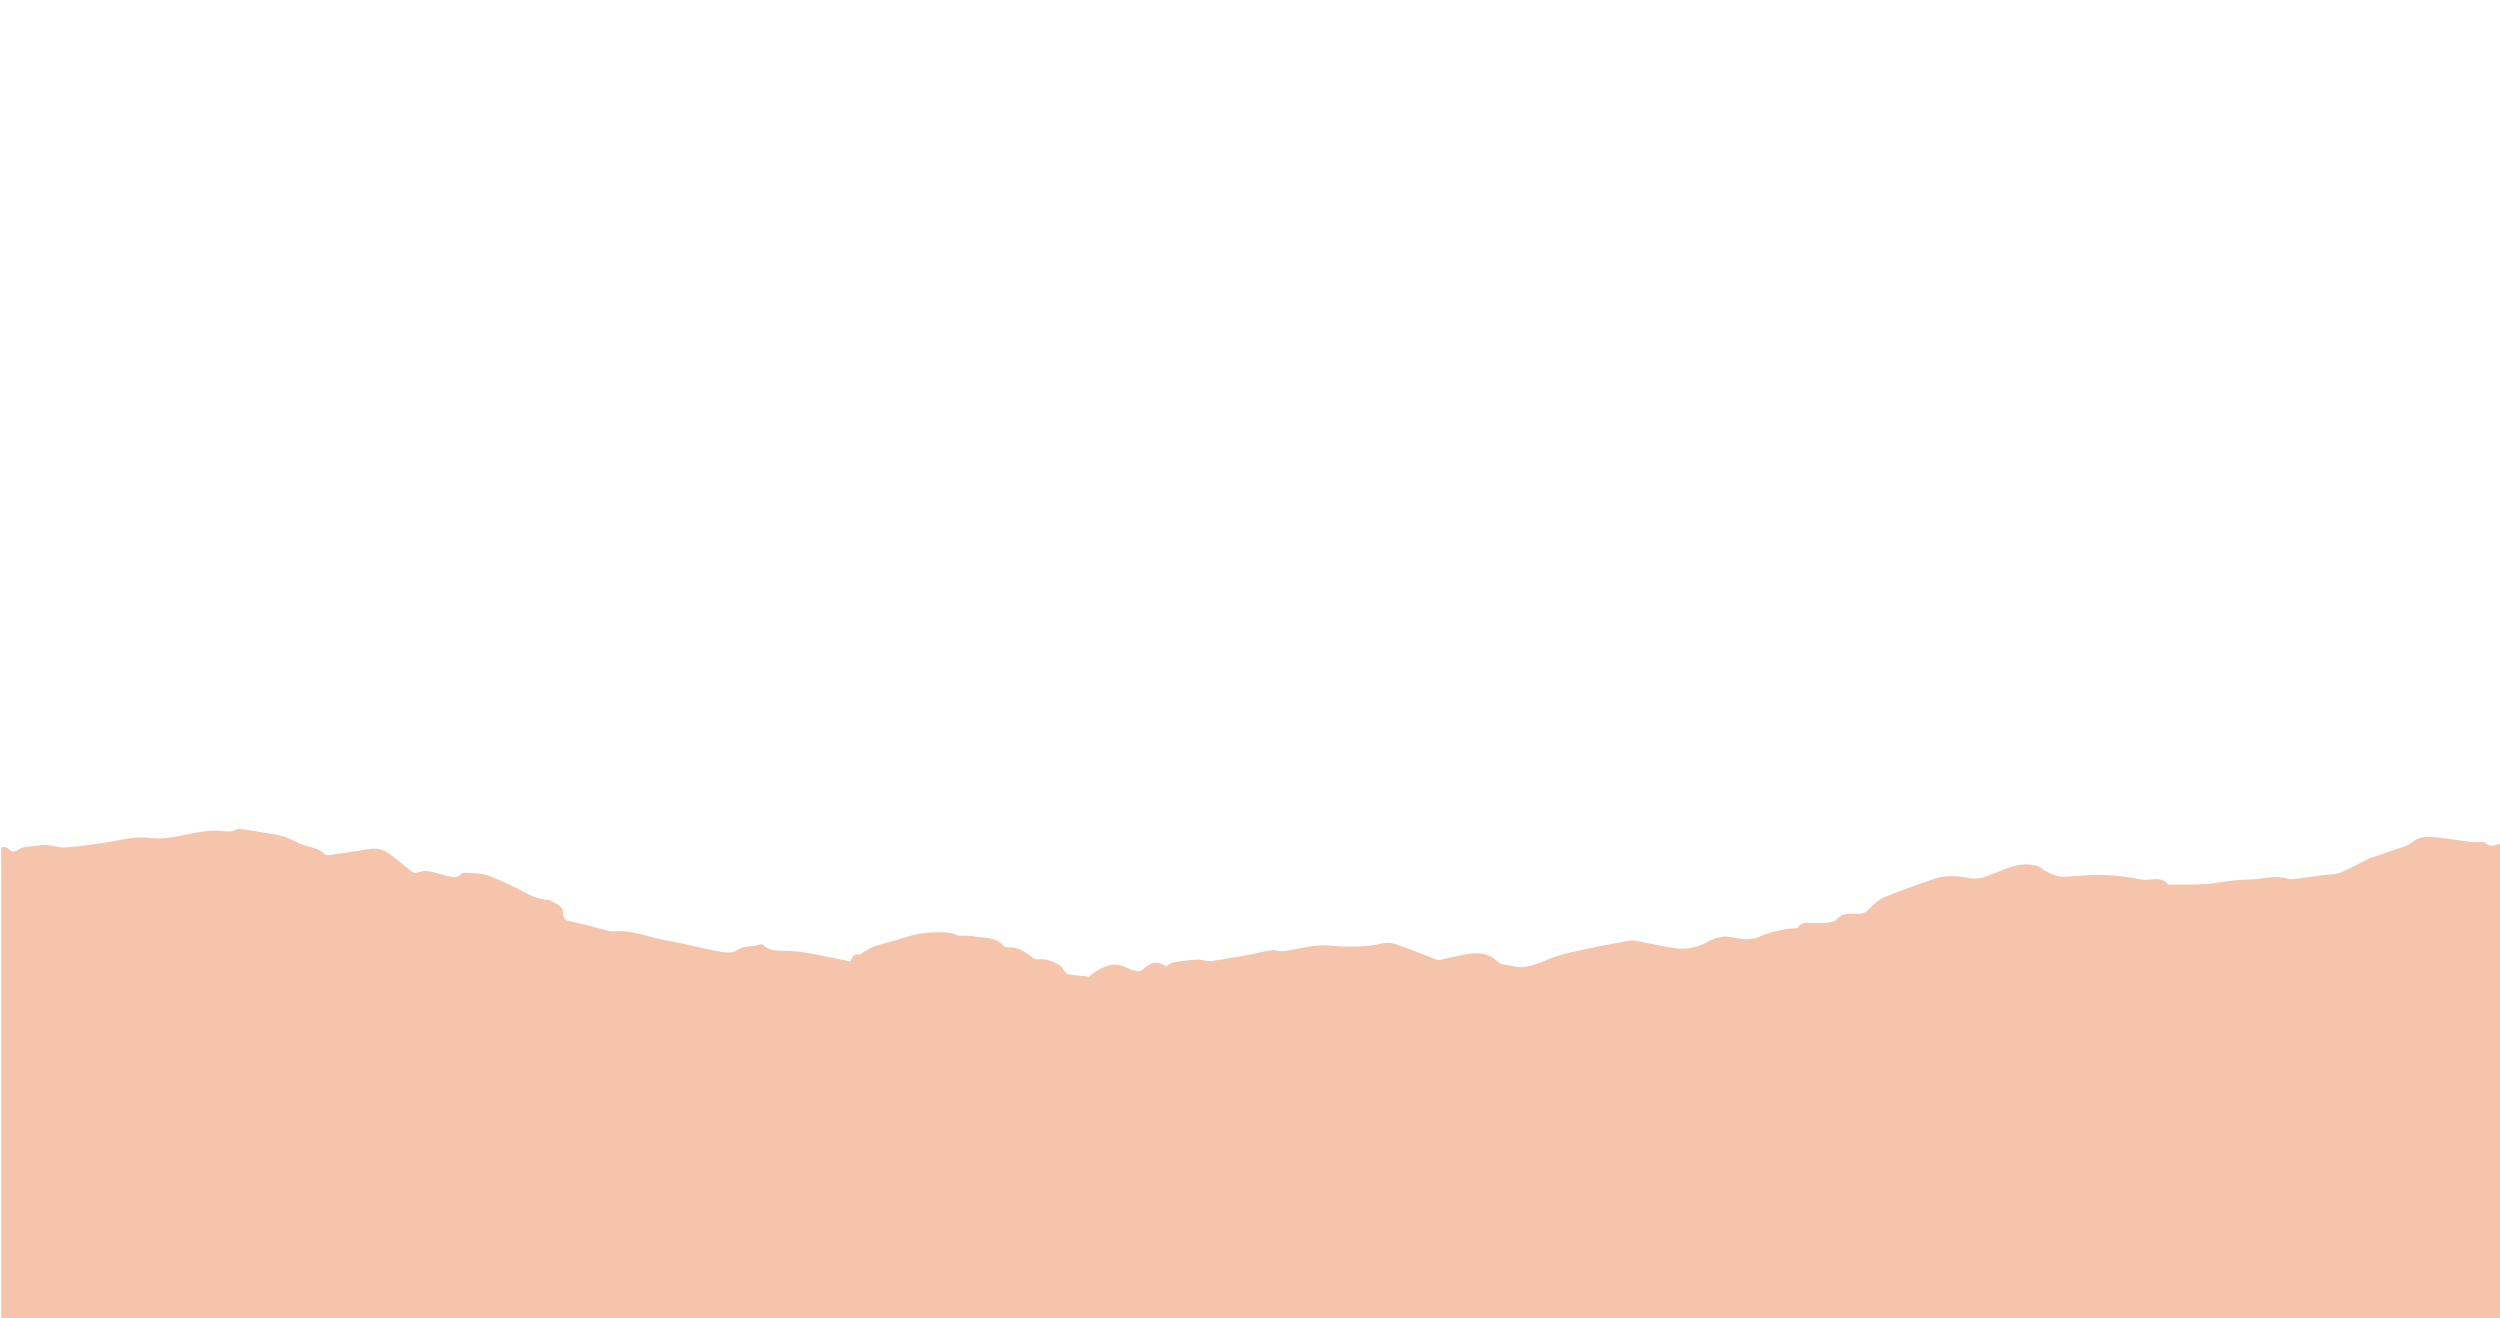 <?xml version="1.0" encoding="utf-8"?>
<!-- Generator: Adobe Illustrator 16.0.0, SVG Export Plug-In . SVG Version: 6.00 Build 0)  -->
<!DOCTYPE svg PUBLIC "-//W3C//DTD SVG 1.1//EN" "http://www.w3.org/Graphics/SVG/1.1/DTD/svg11.dtd">
<svg version="1.1" id="_x31_1_xA0_Image_1_" xmlns="http://www.w3.org/2000/svg" xmlns:xlink="http://www.w3.org/1999/xlink"
	 x="0px" y="0px" width="491.52px" height="259.2px" viewBox="0 0 491.52 259.2" enable-background="new 0 0 491.52 259.2"
	 xml:space="preserve">
<path fill-rule="evenodd" clip-rule="evenodd" fill="#F5C4AA" d="M491.758,259.2c-163.84,0-327.679,0-491.518,0
	c0-30.88,0-61.76,0-92.64c0.08,0.008,0.168,0.043,0.237,0.021c0.937-0.307,1.355,0.729,1.977,0.814
	c0.653,0.09,1.381-0.598,2.118-0.792c0.706-0.187,1.464-0.175,2.199-0.254c0.792-0.084,1.592-0.288,2.374-0.23
	c1.207,0.09,2.415,0.578,3.597,0.503c2.548-0.161,5.087-0.533,7.618-0.896c2.16-0.31,4.292-0.873,6.459-1.05
	c1.798-0.146,3.645,0.294,5.44,0.134c2.163-0.194,4.287-0.781,6.438-1.137c1.192-0.196,2.404-0.354,3.609-0.371
	c1.401-0.019,2.802,0.55,4.198-0.233c0.373-0.209,0.993,0.001,1.496,0.05c0.615,0.06,1.231,0.13,1.841,0.234
	c1.936,0.335,3.893,0.592,5.792,1.072c1.139,0.288,2.176,0.963,3.277,1.421c1.672,0.696,3.604,0.761,5.013,2.112
	c0.181,0.174,0.596,0.193,0.883,0.151c2.653-0.381,5.305-0.769,7.95-1.201c1.973-0.322,3.458,0.581,4.874,1.767
	c1.157,0.969,2.343,1.905,3.541,2.824c0.16,0.122,0.472,0.099,0.703,0.067c0.689-0.093,1.4-0.4,2.055-0.304
	c1.332,0.199,2.642,0.572,3.942,0.941c0.994,0.283,1.912,0.503,2.77-0.358c0.209-0.211,0.676-0.258,1.013-0.231
	c1.39,0.11,2.876,0.006,4.14,0.479c2.624,0.985,5.202,2.155,7.651,3.517c1.195,0.665,2.373,1.053,3.671,1.258
	c0.433,0.067,0.916,0.069,1.279,0.273c1.001,0.563,2.277,0.968,2.29,2.416c0.011,1.343,0.835,1.484,1.891,1.694
	c2.144,0.427,4.251,1.034,6.375,1.561c0.501,0.124,1.022,0.364,1.51,0.314c3.601-0.371,6.892,1.089,10.318,1.714
	c3.634,0.663,7.221,1.59,10.852,2.271c1.011,0.19,2.385,0.306,3.107-0.216c1.511-1.091,3.27-0.641,4.804-1.265
	c0.139-0.057,0.424,0.055,0.547,0.181c0.986,1.003,2.327,1.1,3.538,1.096c4.187-0.013,8.183,1.076,12.236,1.853
	c0.421,0.08,0.837,0.188,1.289,0.291c0.388-0.825,0.728-1.621,1.834-1.394c0.166,0.034,0.387-0.242,0.595-0.354
	c0.841-0.451,1.645-1.021,2.539-1.314c1.967-0.647,4.004-1.085,5.97-1.735c2.857-0.945,5.77-1.137,8.73-0.853
	c0.527,0.051,1.018,0.458,1.546,0.517c1.062,0.118,2.16-0.013,3.203,0.181c2.053,0.382,4.37,0.064,5.908,2.01
	c0.093,0.117,0.375,0.128,0.567,0.119c1.918-0.078,3.423,0.809,4.847,1.969c0.337,0.274,0.899,0.479,1.313,0.417
	c1.584-0.235,2.865,0.532,4.169,1.168c0.399,0.193,0.586,0.791,0.921,1.156c0.241,0.263,0.544,0.592,0.859,0.64
	c1.212,0.185,2.439,0.268,3.661,0.39c0.119,0.247,0.24,0.149,0.355,0.045c0.118-0.108,0.219-0.238,0.346-0.332
	c2.16-1.597,4.372-2.86,7.142-1.365c0.586,0.317,1.264,0.519,1.923,0.628c0.358,0.059,0.883-0.071,1.134-0.317
	c1.539-1.514,2.903-1.722,4.608-0.631c0.446-0.274,0.852-0.699,1.314-0.776c1.564-0.262,3.146-0.478,4.728-0.557
	c0.928-0.047,1.896,0.391,2.803,0.274c2.548-0.327,5.078-0.812,7.607-1.269c1.437-0.261,2.851-0.673,4.295-0.858
	c0.764-0.098,1.594,0.306,2.354,0.199c2.24-0.314,4.448-0.942,6.694-1.117c1.956-0.152,3.948,0.24,5.922,0.216
	c2.019-0.024,4.097-0.014,6.028-0.498c1.219-0.306,2.319-0.324,3.365,0.03c2.693,0.912,5.323,2.012,7.981,3.027
	c0.176,0.066,0.394,0.104,0.573,0.065c1.67-0.351,3.33-0.749,5.004-1.079c2.438-0.479,4.743-0.419,6.632,1.576
	c0.319,0.337,0.987,0.356,1.502,0.494c0.251,0.066,0.521,0.06,0.78,0.099c0.789,0.119,1.594,0.414,2.361,0.335
	c1.817-0.189,3.483-0.829,5.194-1.57c2.413-1.047,5.104-1.485,7.703-2.063c2.765-0.615,5.558-1.104,8.346-1.611
	c0.412-0.075,0.868,0.005,1.29,0.084c2.492,0.469,4.968,1.045,7.474,1.416c2.306,0.341,4.474-0.104,6.569-1.289
	c1.355-0.767,2.923-1.217,4.607-0.865c1.906,0.397,3.826,0.738,5.725-0.208c0.846-0.422,1.788-0.678,2.711-0.912
	c1.008-0.255,2.042-0.409,3.068-0.583c0.53-0.089,1.363,0.069,1.553-0.218c0.734-1.116,1.758-0.888,2.775-0.881
	c1,0.006,2.008,0.056,2.996-0.057c0.641-0.072,1.488-0.214,1.832-0.649c1.065-1.35,2.616-1.11,3.875-1.093
	c1.131,0.017,1.77-0.142,2.534-0.96c0.873-0.938,1.92-1.87,3.08-2.353c3.119-1.297,6.334-2.369,9.521-3.501
	c2.294-0.814,4.649-0.685,6.976-0.216c1.282,0.258,2.394,0.037,3.606-0.39c2.712-0.955,5.288-2.511,8.317-2.261
	c0.764,0.063,1.68,0.166,2.221,0.617c0.994,0.826,2.13,1.253,3.285,1.659c0.522,0.184,1.146,0.138,1.719,0.11
	c2.379-0.112,4.762-0.424,7.133-0.345c2.484,0.082,4.999,0.338,7.419,0.879c1.812,0.405,3.914-0.856,5.453,0.956
	c0.043,0.05,0.15,0.063,0.227,0.063c2.386-0.024,4.776,0.031,7.156-0.107c1.776-0.104,3.535-0.498,5.31-0.686
	c1.369-0.145,2.75-0.165,4.126-0.247c2.245-0.134,4.469-0.859,6.749-0.112c0.564,0.185,1.256,0.039,1.88-0.034
	c1.691-0.2,3.378-0.446,5.066-0.67c1.096-0.145,2.28-0.067,3.27-0.47c1.999-0.813,3.893-1.887,5.831-2.849
	c0.105-0.053,0.228-0.074,0.342-0.112c1.735-0.584,3.48-1.143,5.204-1.762c0.969-0.349,2.077-0.598,2.813-1.244
	c1.432-1.258,3.041-1.182,4.675-1.013c2.344,0.242,4.67,0.648,7.011,0.924c0.832,0.098,1.685,0.016,2.527,0.016
	c0.439,0.401,0.949,0.718,1.463,0.724c0.572,0.008,1.147-0.267,1.859-0.454C491.758,196.917,491.758,228.058,491.758,259.2z"/>
</svg>
